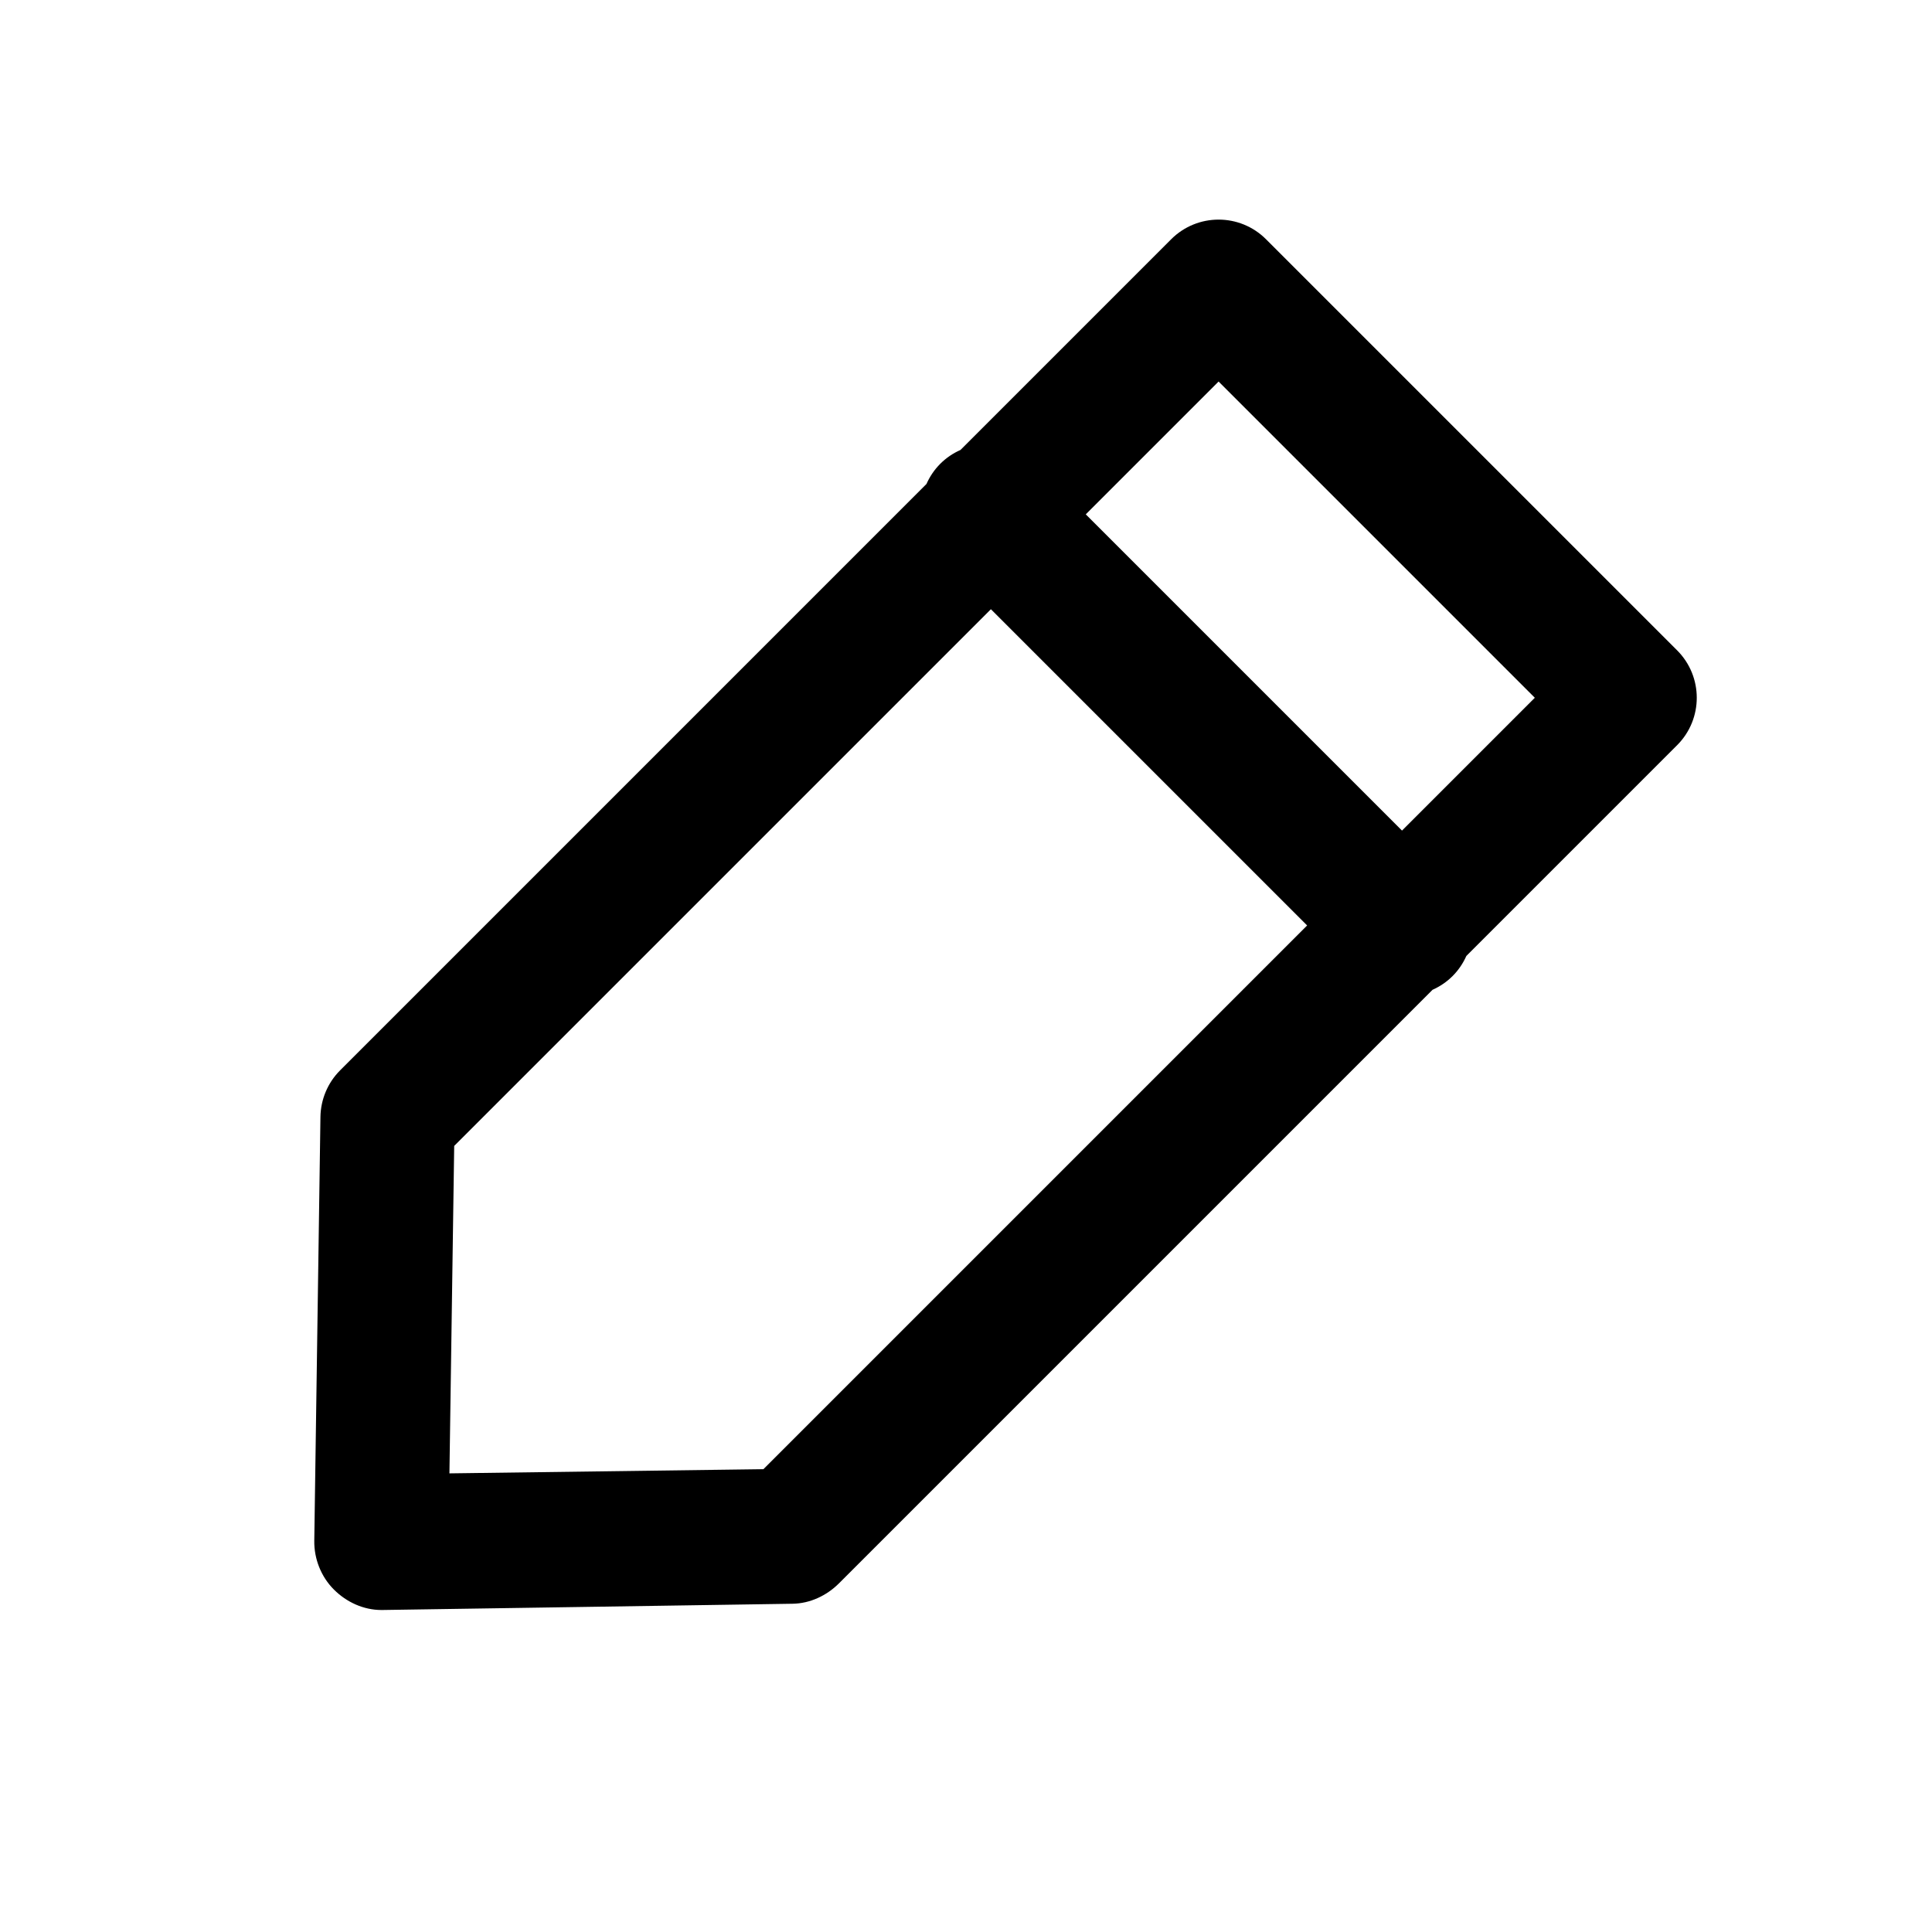 <?xml version="1.0" encoding="utf-8"?>
<!-- Generator: Adobe Illustrator 17.0.0, SVG Export Plug-In . SVG Version: 6.00 Build 0)  -->
<!DOCTYPE svg PUBLIC "-//W3C//DTD SVG 1.1//EN" "http://www.w3.org/Graphics/SVG/1.1/DTD/svg11.dtd">
<svg version="1.1" id="Layer_1" xmlns="http://www.w3.org/2000/svg" xmlns:xlink="http://www.w3.org/1999/xlink" x="0px" y="0px"
	 width="216px" height="216px" viewBox="0 0 216 216" style="enable-background:new 0 0 216 216;" xml:space="preserve">
<path d="M130.936,26.751l-23.553,23.554c-0.818,0.363-1.586,0.873-2.257,1.543c-0.671,0.671-1.18,1.44-1.544,2.258L38.021,119.67
	c-1.38,1.38-2.167,3.254-2.195,5.205l-0.689,47.385c-0.029,2.025,0.761,4.02,2.192,5.453c1.408,1.409,3.317,2.287,5.307,2.287
	c0.033,0,0.066,0,0.1,0l45.861-0.699c1.955-0.025,3.821-0.901,5.204-2.283l66.358-66.358c0.812-0.363,1.576-0.87,2.243-1.537
	c0.667-0.667,1.174-1.431,1.537-2.244l23.565-23.565c2.929-2.929,2.929-7.677,0-10.606l-45.962-45.961
	C138.613,23.82,133.865,23.822,130.936,26.751z M85.35,164.256l-35.103,0.468l0.533-36.609l60.003-60.003l35.355,35.355
	L85.35,164.256z M156.745,92.86L121.39,57.505l14.849-14.849l35.355,35.355L156.745,92.86z"/>
</svg>
